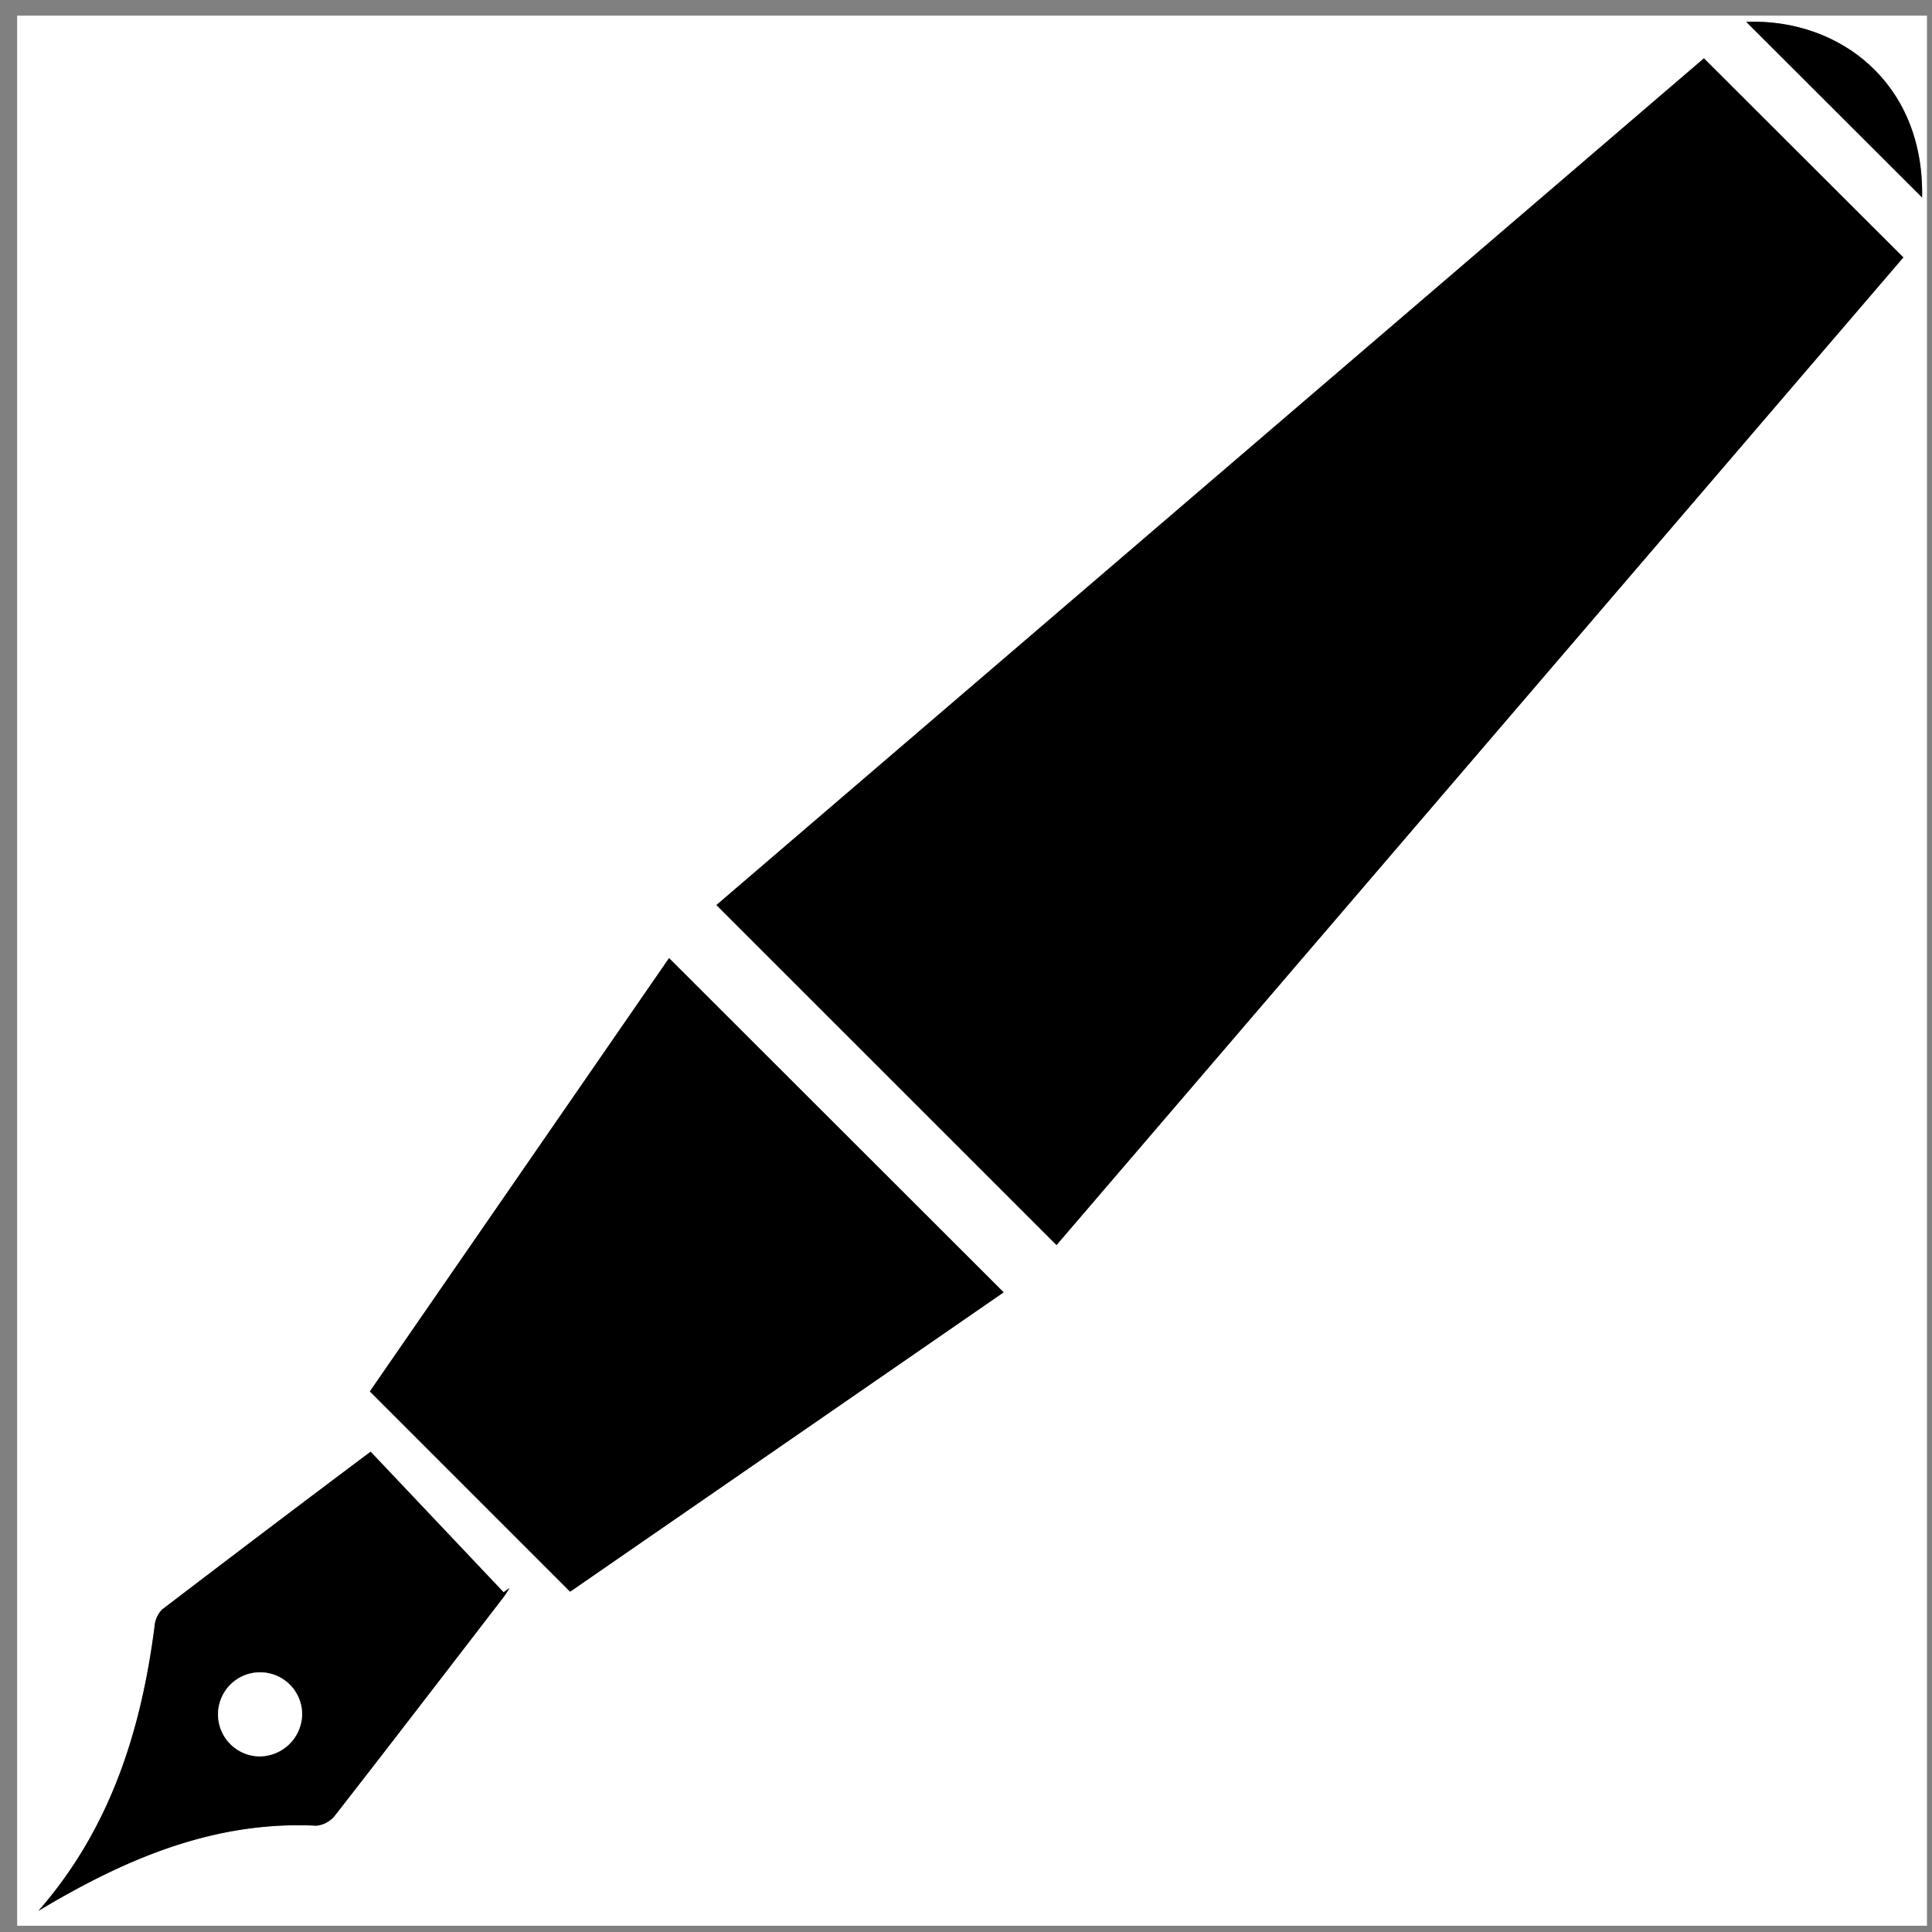 <svg id="Calque_1" data-name="Calque 1" xmlns="http://www.w3.org/2000/svg" viewBox="0 0 257 257"><rect x="0" y="0" width="257" height="257" fill="#808080" stroke="none"/><defs><style>.cls-1{fill:#fff;}</style></defs><title>icon stylo</title><path class="cls-1" d="M256.33,256.17H2.28V2.08H256.33ZM226.66,7.76,95.3,120.39l45.24,45.23L253.19,34.24ZM133.51,171.91,89,127.45,49.2,185.09l26.64,26.64ZM5.12,254.18c1.19-.7,2.37-1.41,3.57-2.08,10.37-5.81,21.21-9.85,33.38-9.24a3.63,3.63,0,0,0,2.52-1.43c7.51-9.63,14.94-19.32,22.39-29a13.43,13.43,0,0,0,.77-1.19l-.78.57-17.66-18.7c-9.35,7-18.58,14-27.75,21a3.68,3.68,0,0,0-1,2.31C18.75,230.35,14.63,243.3,5.12,254.18ZM255.68,26.27C256,11,244.62,2.41,232.29,2.91Z"/><path d="M226.66,7.76l26.53,26.48L140.54,165.62,95.3,120.39Z"/><path d="M133.51,171.91,75.84,211.73,49.2,185.09,89,127.45Z"/><path d="M5.12,254.18c9.51-10.88,13.63-23.83,15.43-37.76a3.68,3.68,0,0,1,1-2.31c9.17-7,18.4-14,27.75-21L67,211.81l.78-.57a13.43,13.43,0,0,1-.77,1.19c-7.45,9.68-14.88,19.37-22.39,29a3.63,3.63,0,0,1-2.52,1.43c-12.17-.61-23,3.43-33.38,9.24C7.49,252.77,6.31,253.48,5.12,254.18Zm35.07-26.1a5.6,5.6,0,1,0-5.77,5.56A5.66,5.66,0,0,0,40.19,228.08Z"/><path d="M255.68,26.27,232.29,2.91C244.62,2.41,256,11,255.68,26.27Z"/><path class="cls-1" d="M40.19,228.08a5.71,5.71,0,0,1-5.77,5.56,5.59,5.59,0,1,1,5.77-5.56Z"/></svg>